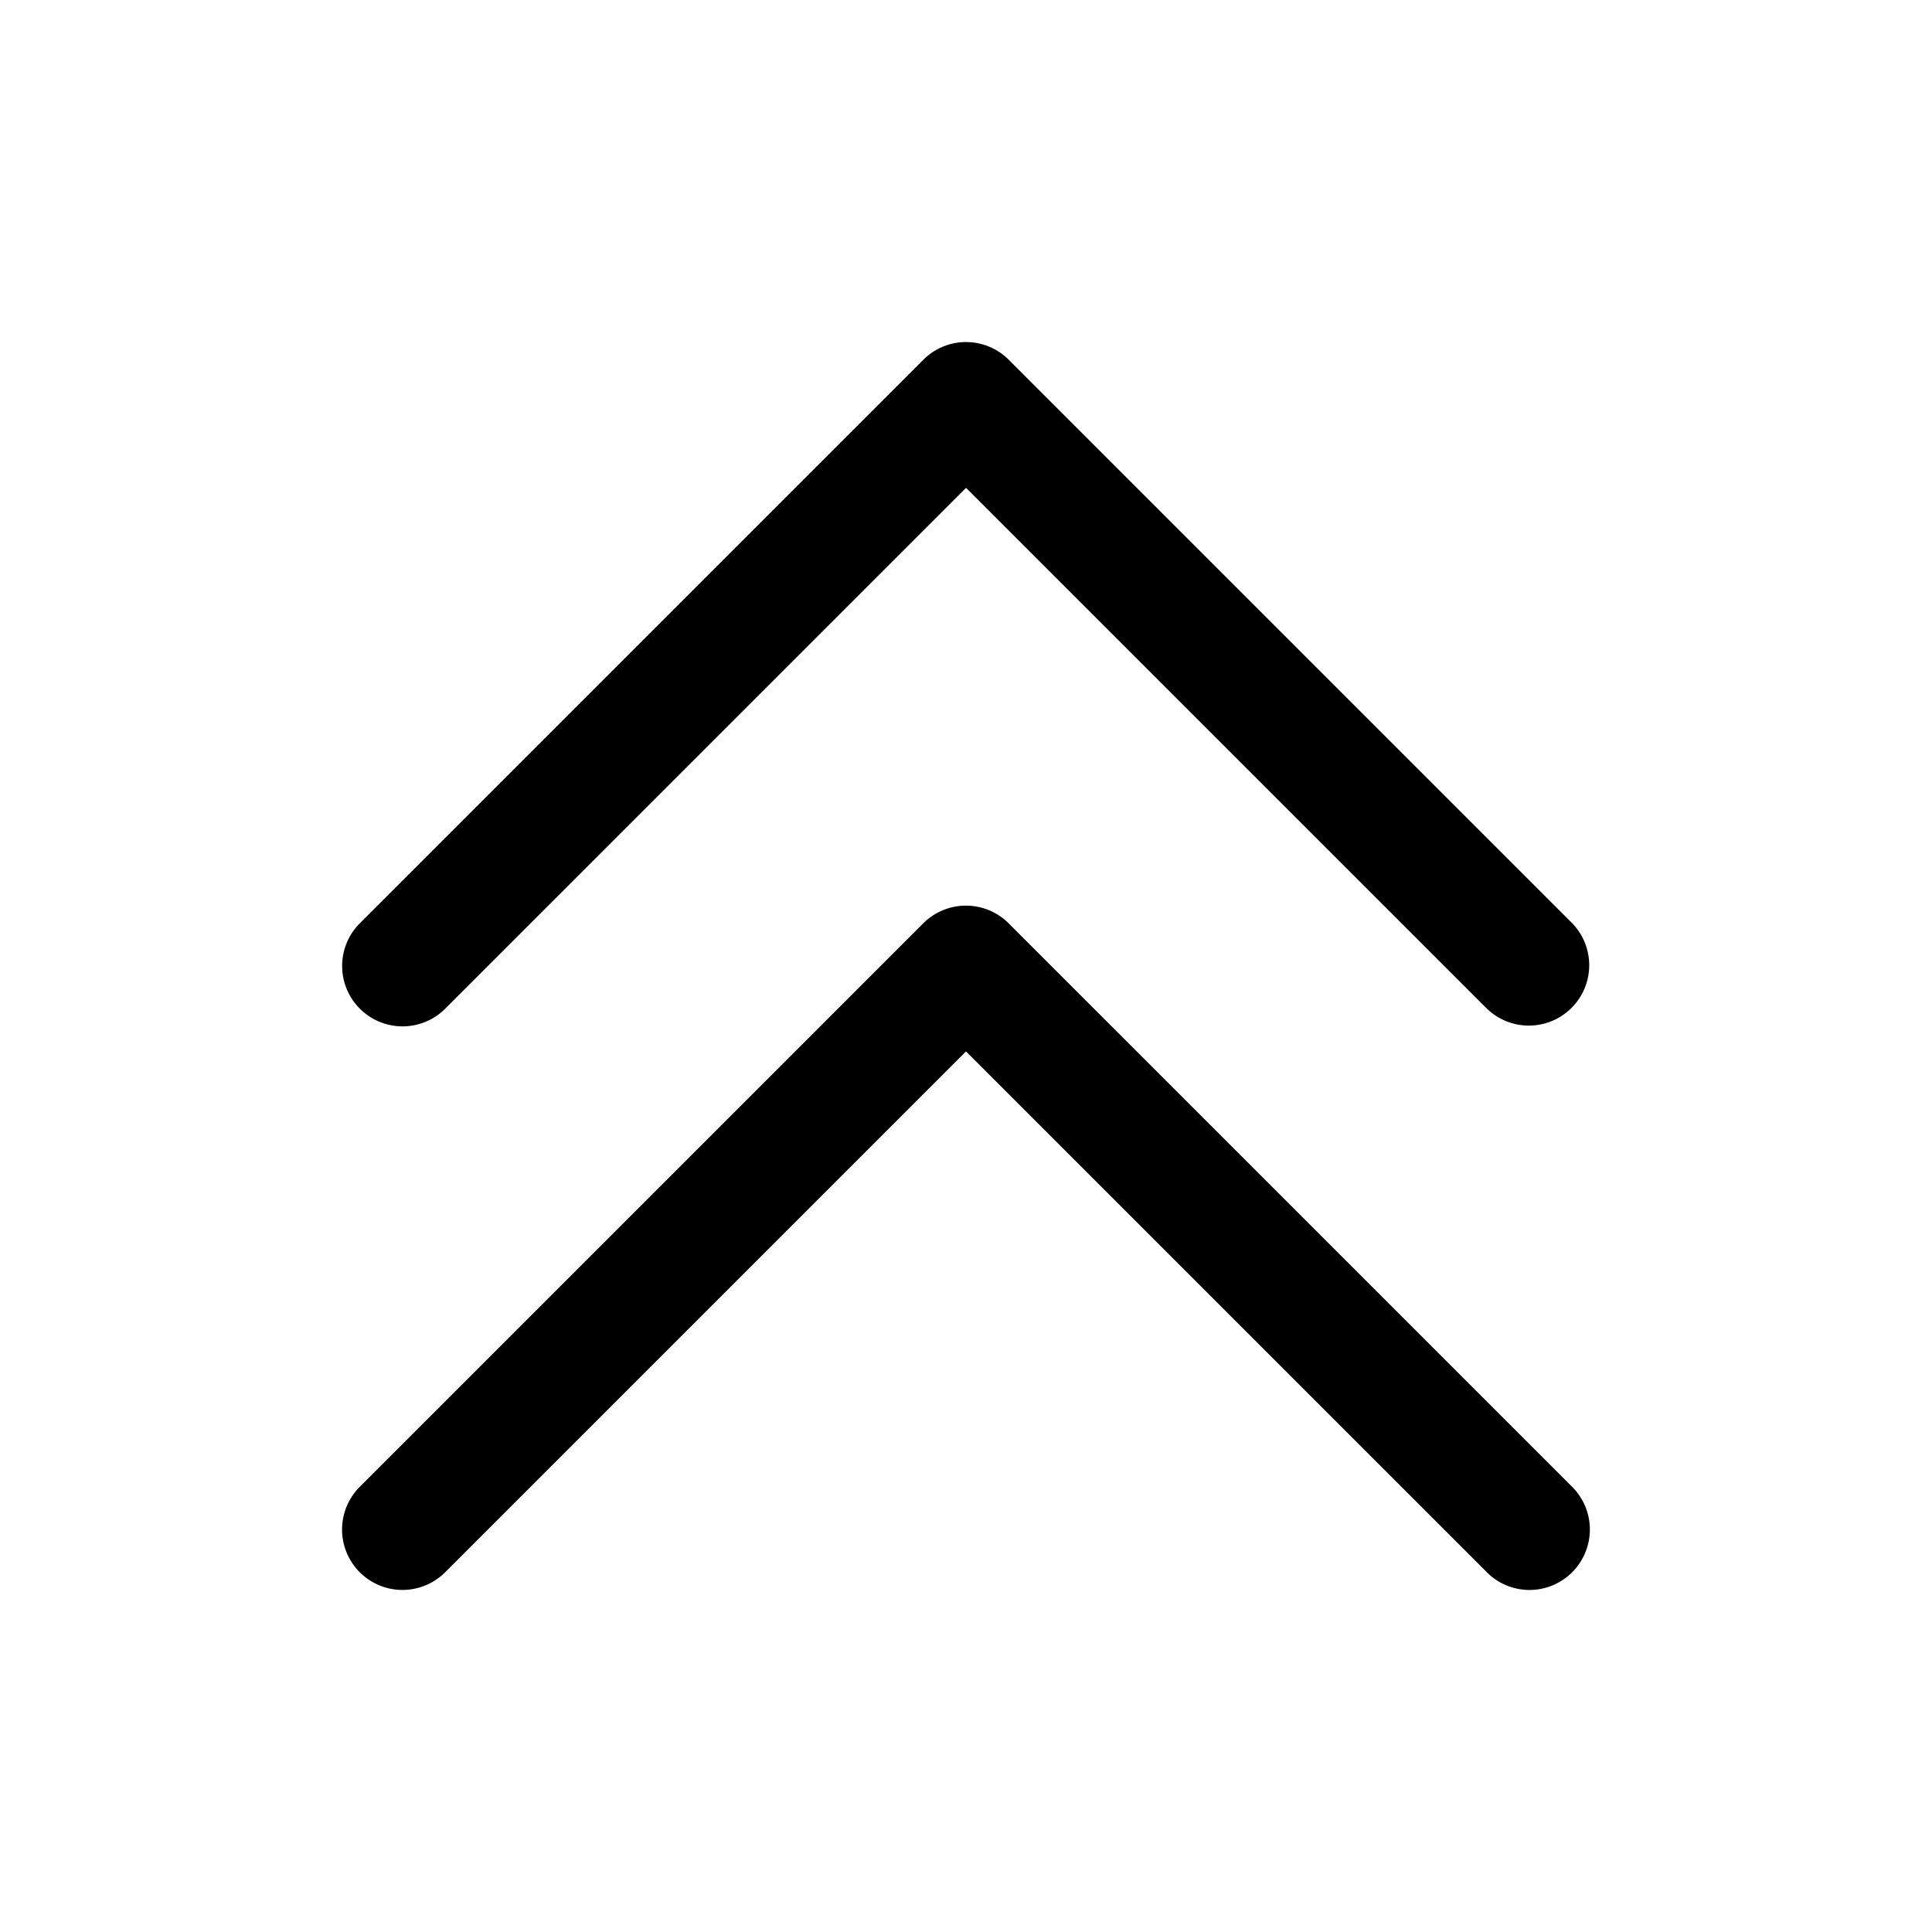 <svg xmlns="http://www.w3.org/2000/svg" width="24" height="24" fill="none"><path fill="currentColor" d="M4.47 12.53a.75.75 0 0 1 0-1.061l7-7a.75.75 0 0 1 1.061 0l7 7a.75.75 0 0 1-1.06 1.061l-6.47-6.47-6.47 6.47a.75.75 0 0 1-1.061 0m8.06-1.06a.75.75 0 0 0-1.061 0l-7 7a.75.75 0 1 0 1.061 1.061l6.47-6.47 6.47 6.47a.748.748 0 0 0 1.06 0 .75.75 0 0 0 0-1.061z"/></svg>